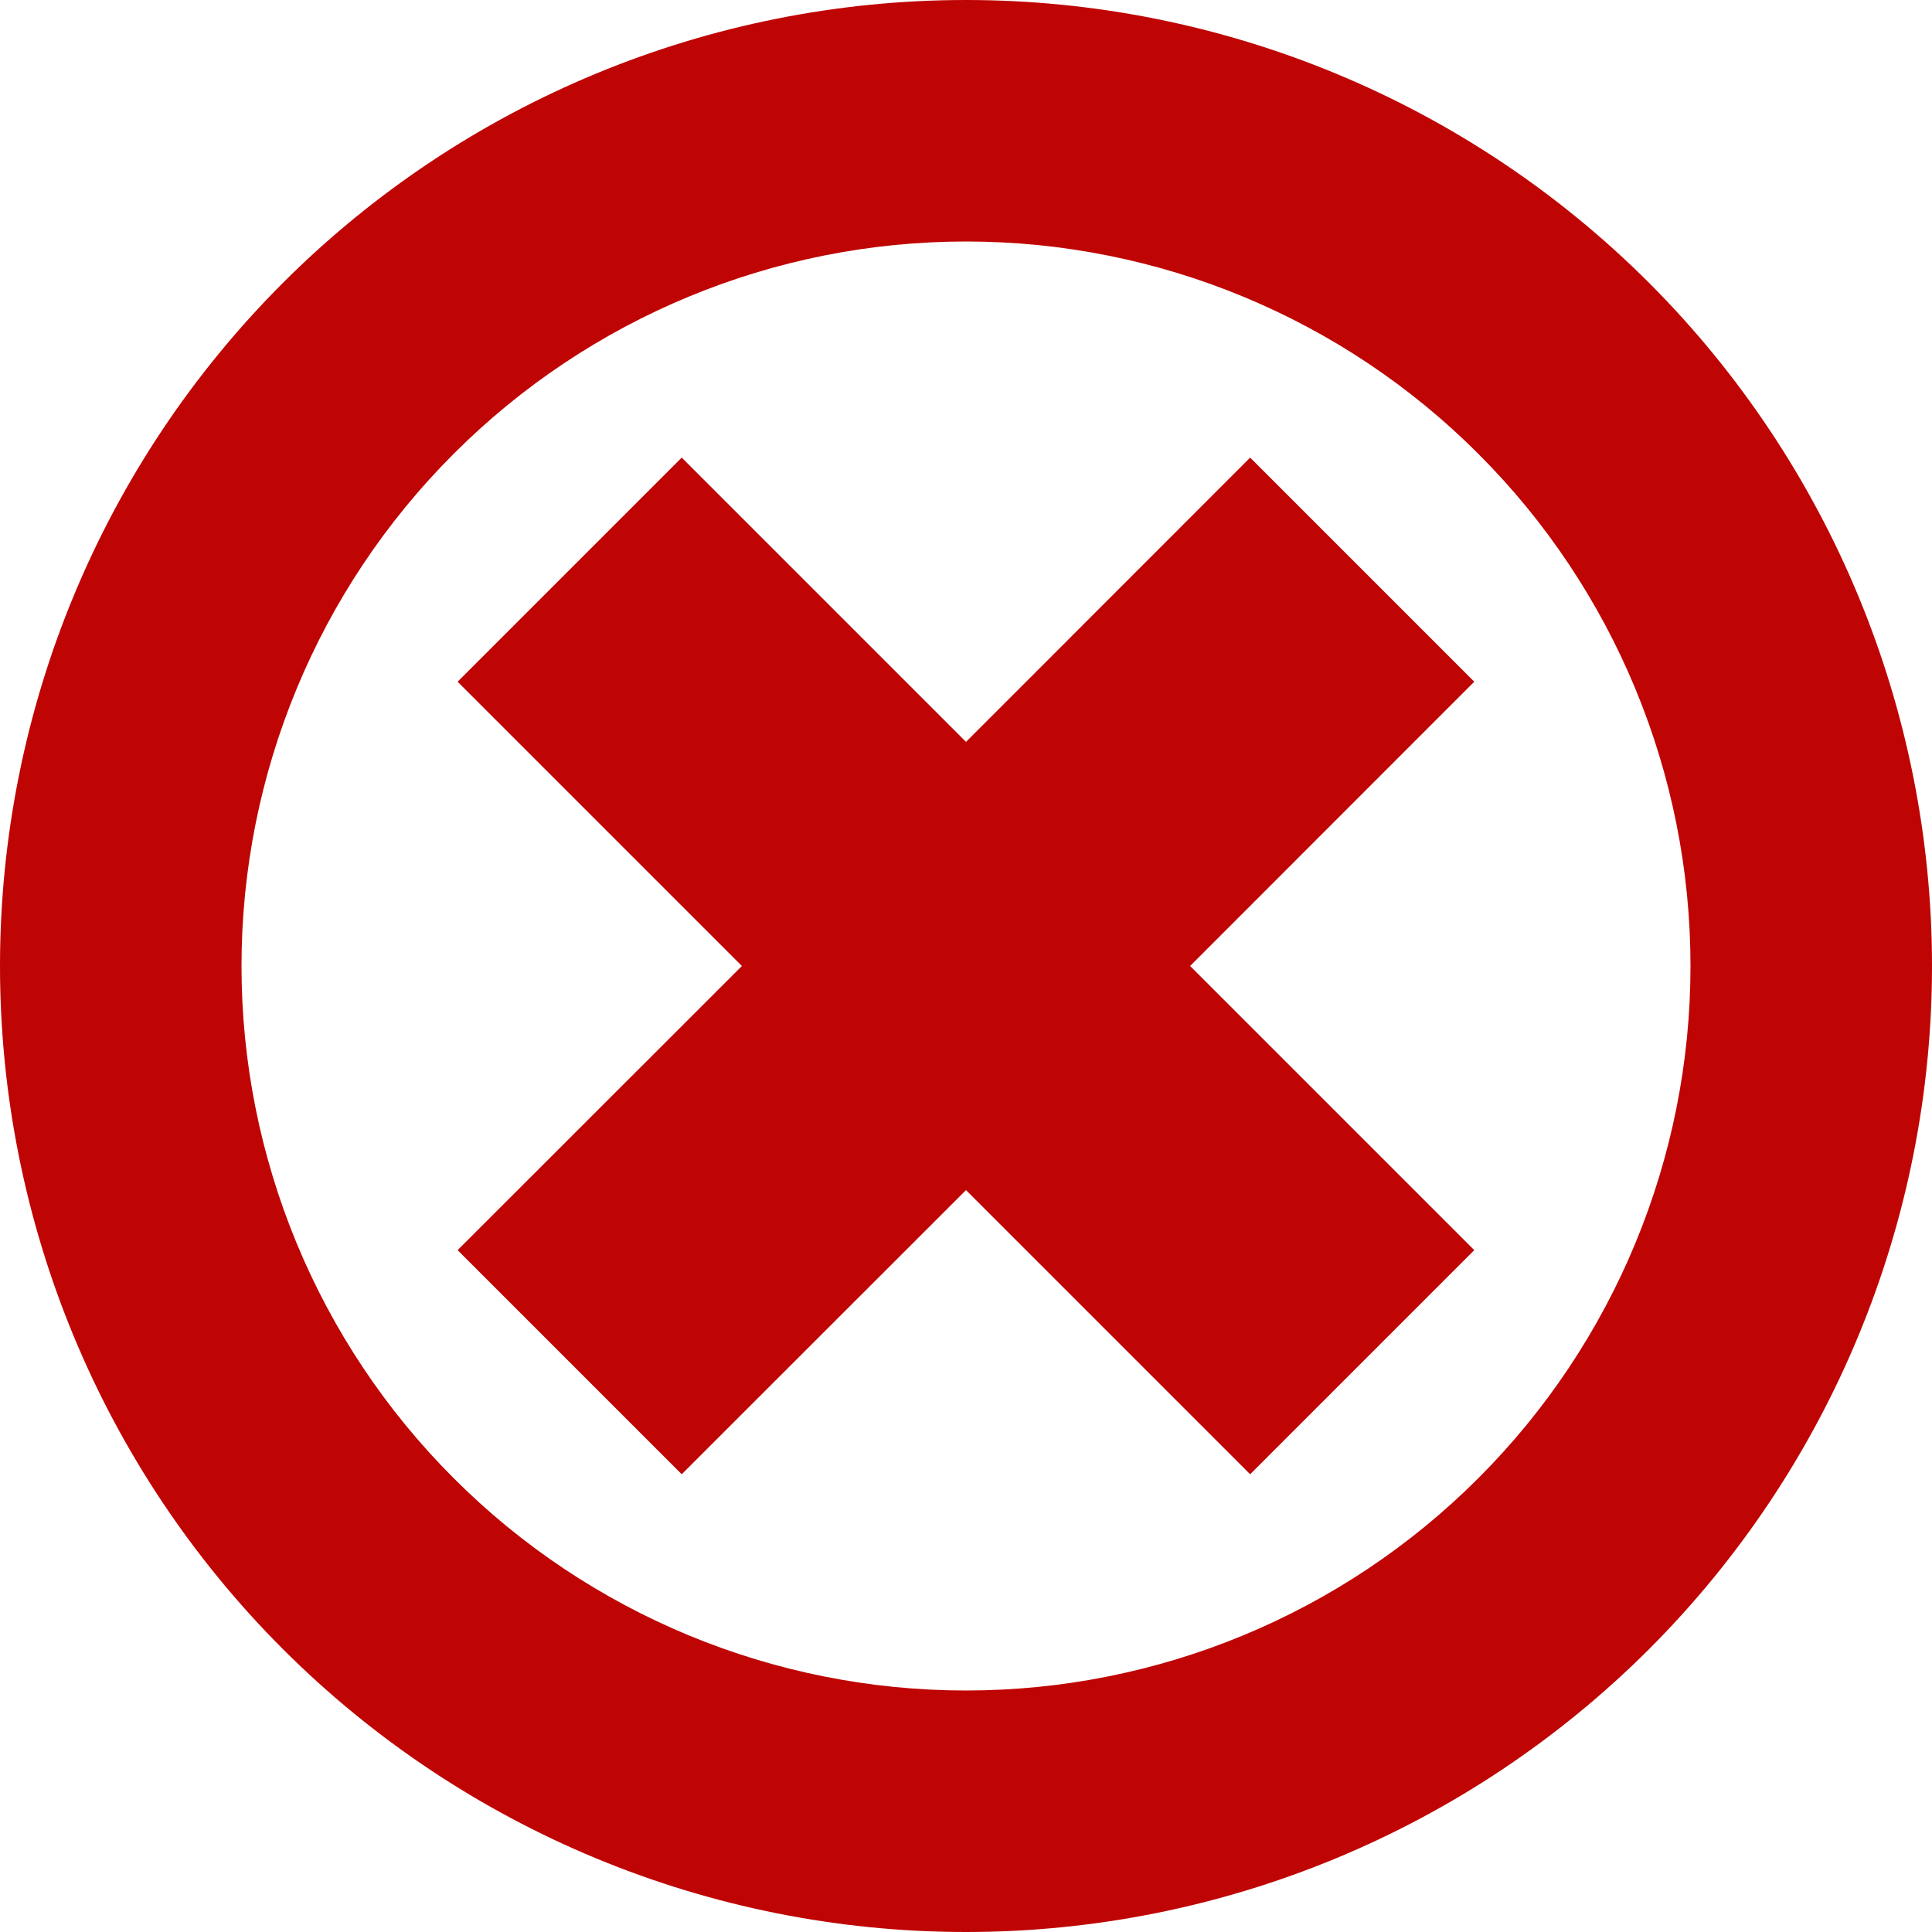 <svg width="14" height="14" viewBox="0 0 14 14" fill="none" xmlns="http://www.w3.org/2000/svg">
<path d="M9.059 10.683L7 8.624L4.94 10.683L3.316 9.059L5.376 7L3.316 4.94L4.94 3.316L7 5.376L9.059 3.316L10.683 4.94L8.624 7L10.683 9.059L9.059 10.683Z" fill="#BF0404"/>
<path d="M14 7C14 8.857 13.262 10.637 11.95 11.95C10.637 13.262 8.857 14 7 14C5.143 14 3.363 13.262 2.05 11.95C0.737 10.637 0 8.857 0 7C0 5.143 0.737 3.363 2.05 2.05C3.363 0.737 5.143 0 7 0C8.857 0 10.637 0.737 11.95 2.05C13.262 3.363 14 5.143 14 7V7ZM12.25 7C12.25 5.608 11.697 4.272 10.712 3.288C9.728 2.303 8.392 1.75 7 1.75C5.608 1.75 4.272 2.303 3.288 3.288C2.303 4.272 1.75 5.608 1.75 7C1.75 8.392 2.303 9.728 3.288 10.712C4.272 11.697 5.608 12.25 7 12.25C8.392 12.25 9.728 11.697 10.712 10.712C11.697 9.728 12.25 8.392 12.25 7Z" fill="#BF0404"/>
</svg>
